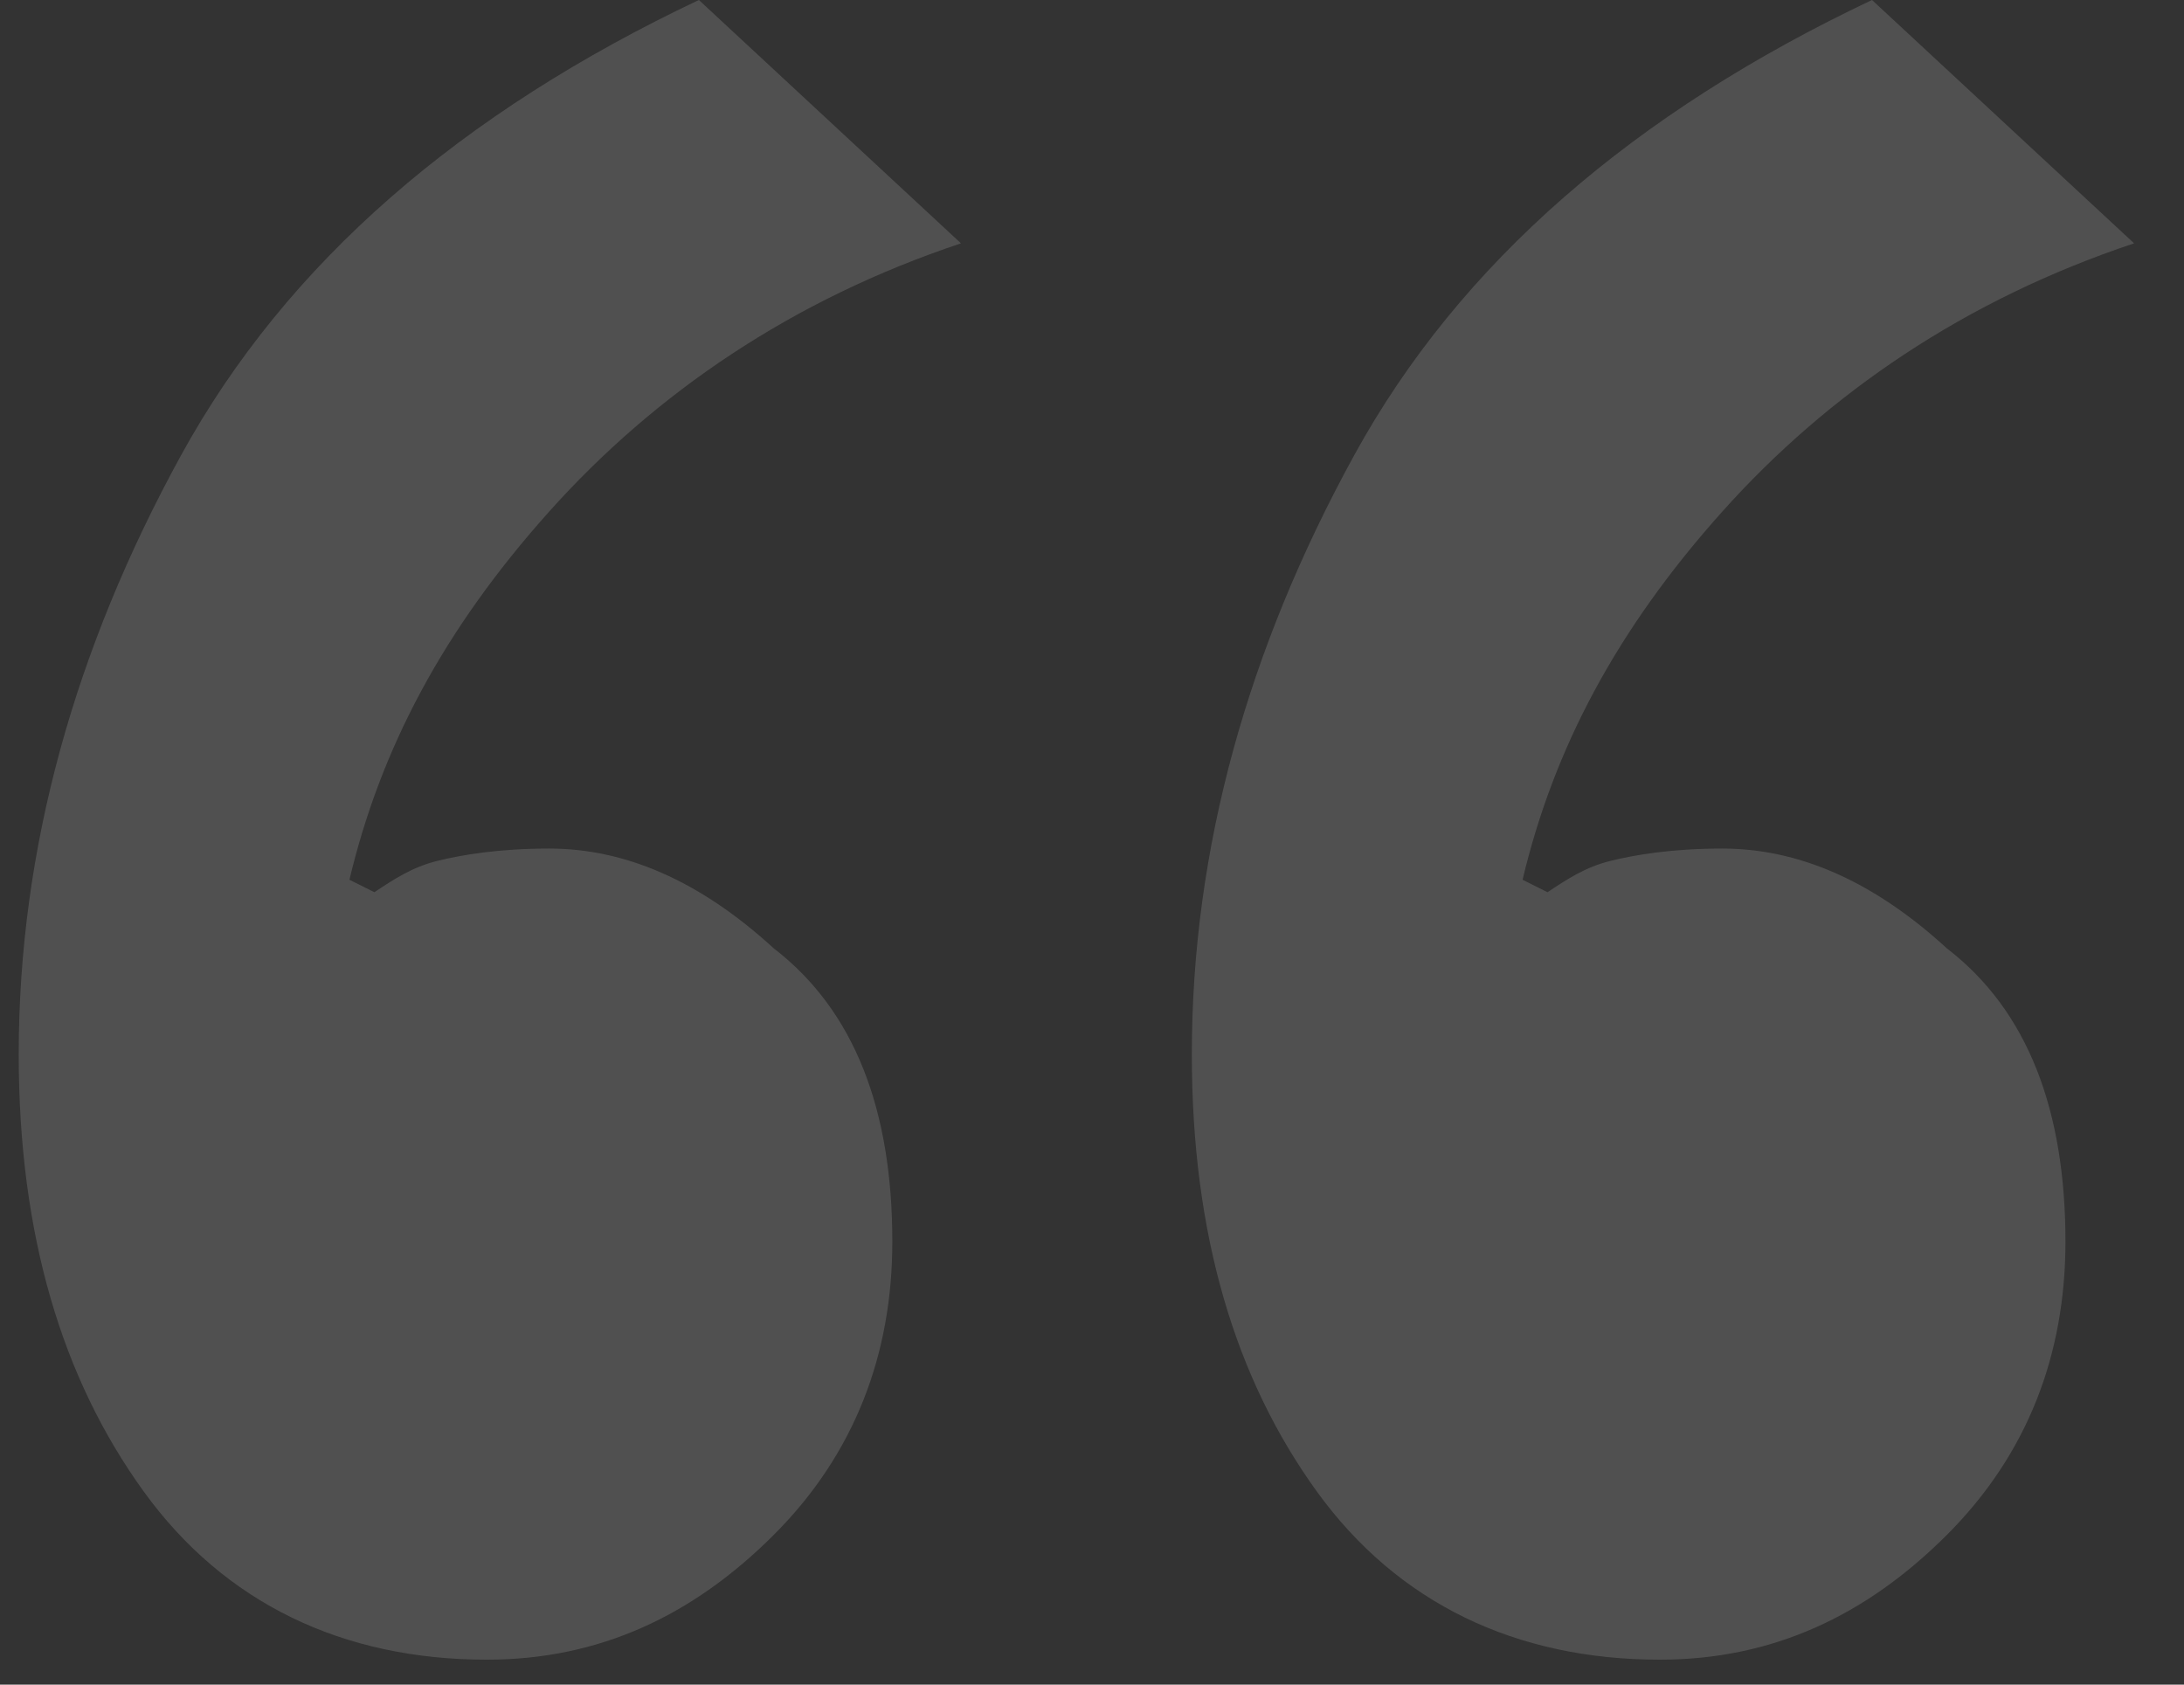 <?xml version="1.0" encoding="utf-8"?>
<!-- Generator: Adobe Illustrator 24.0.1, SVG Export Plug-In . SVG Version: 6.00 Build 0)  -->
<svg version="1.1" id="Слой_1" xmlns="http://www.w3.org/2000/svg" xmlns:xlink="http://www.w3.org/1999/xlink" x="0px" y="0px"
	 viewBox="0 0 35 27" style="enable-background:new 0 0 35 27;" xml:space="preserve">
<rect x="0" y="0" width="35" height="27" fill="#333333" stroke="none"/>
<style type="text/css">
	.st0{fill:#F7F7F7;fill-opacity:0.15;}
</style>
<path class="st0" d="M7.8,26.6c-2.3,0-4.2-0.9-5.5-2.7c-1.3-1.8-2-4.1-2-7c0-3.3,0.9-6.5,2.6-9.6C4.6,4.2,7.4,1.8,11.2,0l4.2,3.9
	c-2.7,0.9-4.9,2.4-6.6,4.3c-1.7,1.9-2.7,3.8-3.2,5.9L6,14.3c0.3-0.2,0.6-0.4,1-0.5s1-0.2,1.8-0.2c1.2,0,2.4,0.5,3.6,1.6
	c1.3,1,1.9,2.6,1.9,4.7c0,1.8-0.6,3.4-1.9,4.7S9.6,26.6,7.8,26.6z M26.6,26.6c-2.3,0-4.2-0.9-5.5-2.7c-1.3-1.8-2-4.1-2-7
	c0-3.3,0.9-6.5,2.6-9.6C23.4,4.2,26.2,1.8,30,0l4.2,3.9c-2.7,0.9-4.9,2.4-6.6,4.3c-1.7,1.9-2.7,3.8-3.2,5.9l0.4,0.2
	c0.3-0.2,0.6-0.4,1-0.5c0.4-0.1,1-0.2,1.8-0.2c1.2,0,2.4,0.5,3.6,1.6c1.3,1,1.9,2.6,1.9,4.7c0,1.8-0.6,3.4-1.9,4.7
	S28.4,26.6,26.6,26.6z"/>
</svg>
